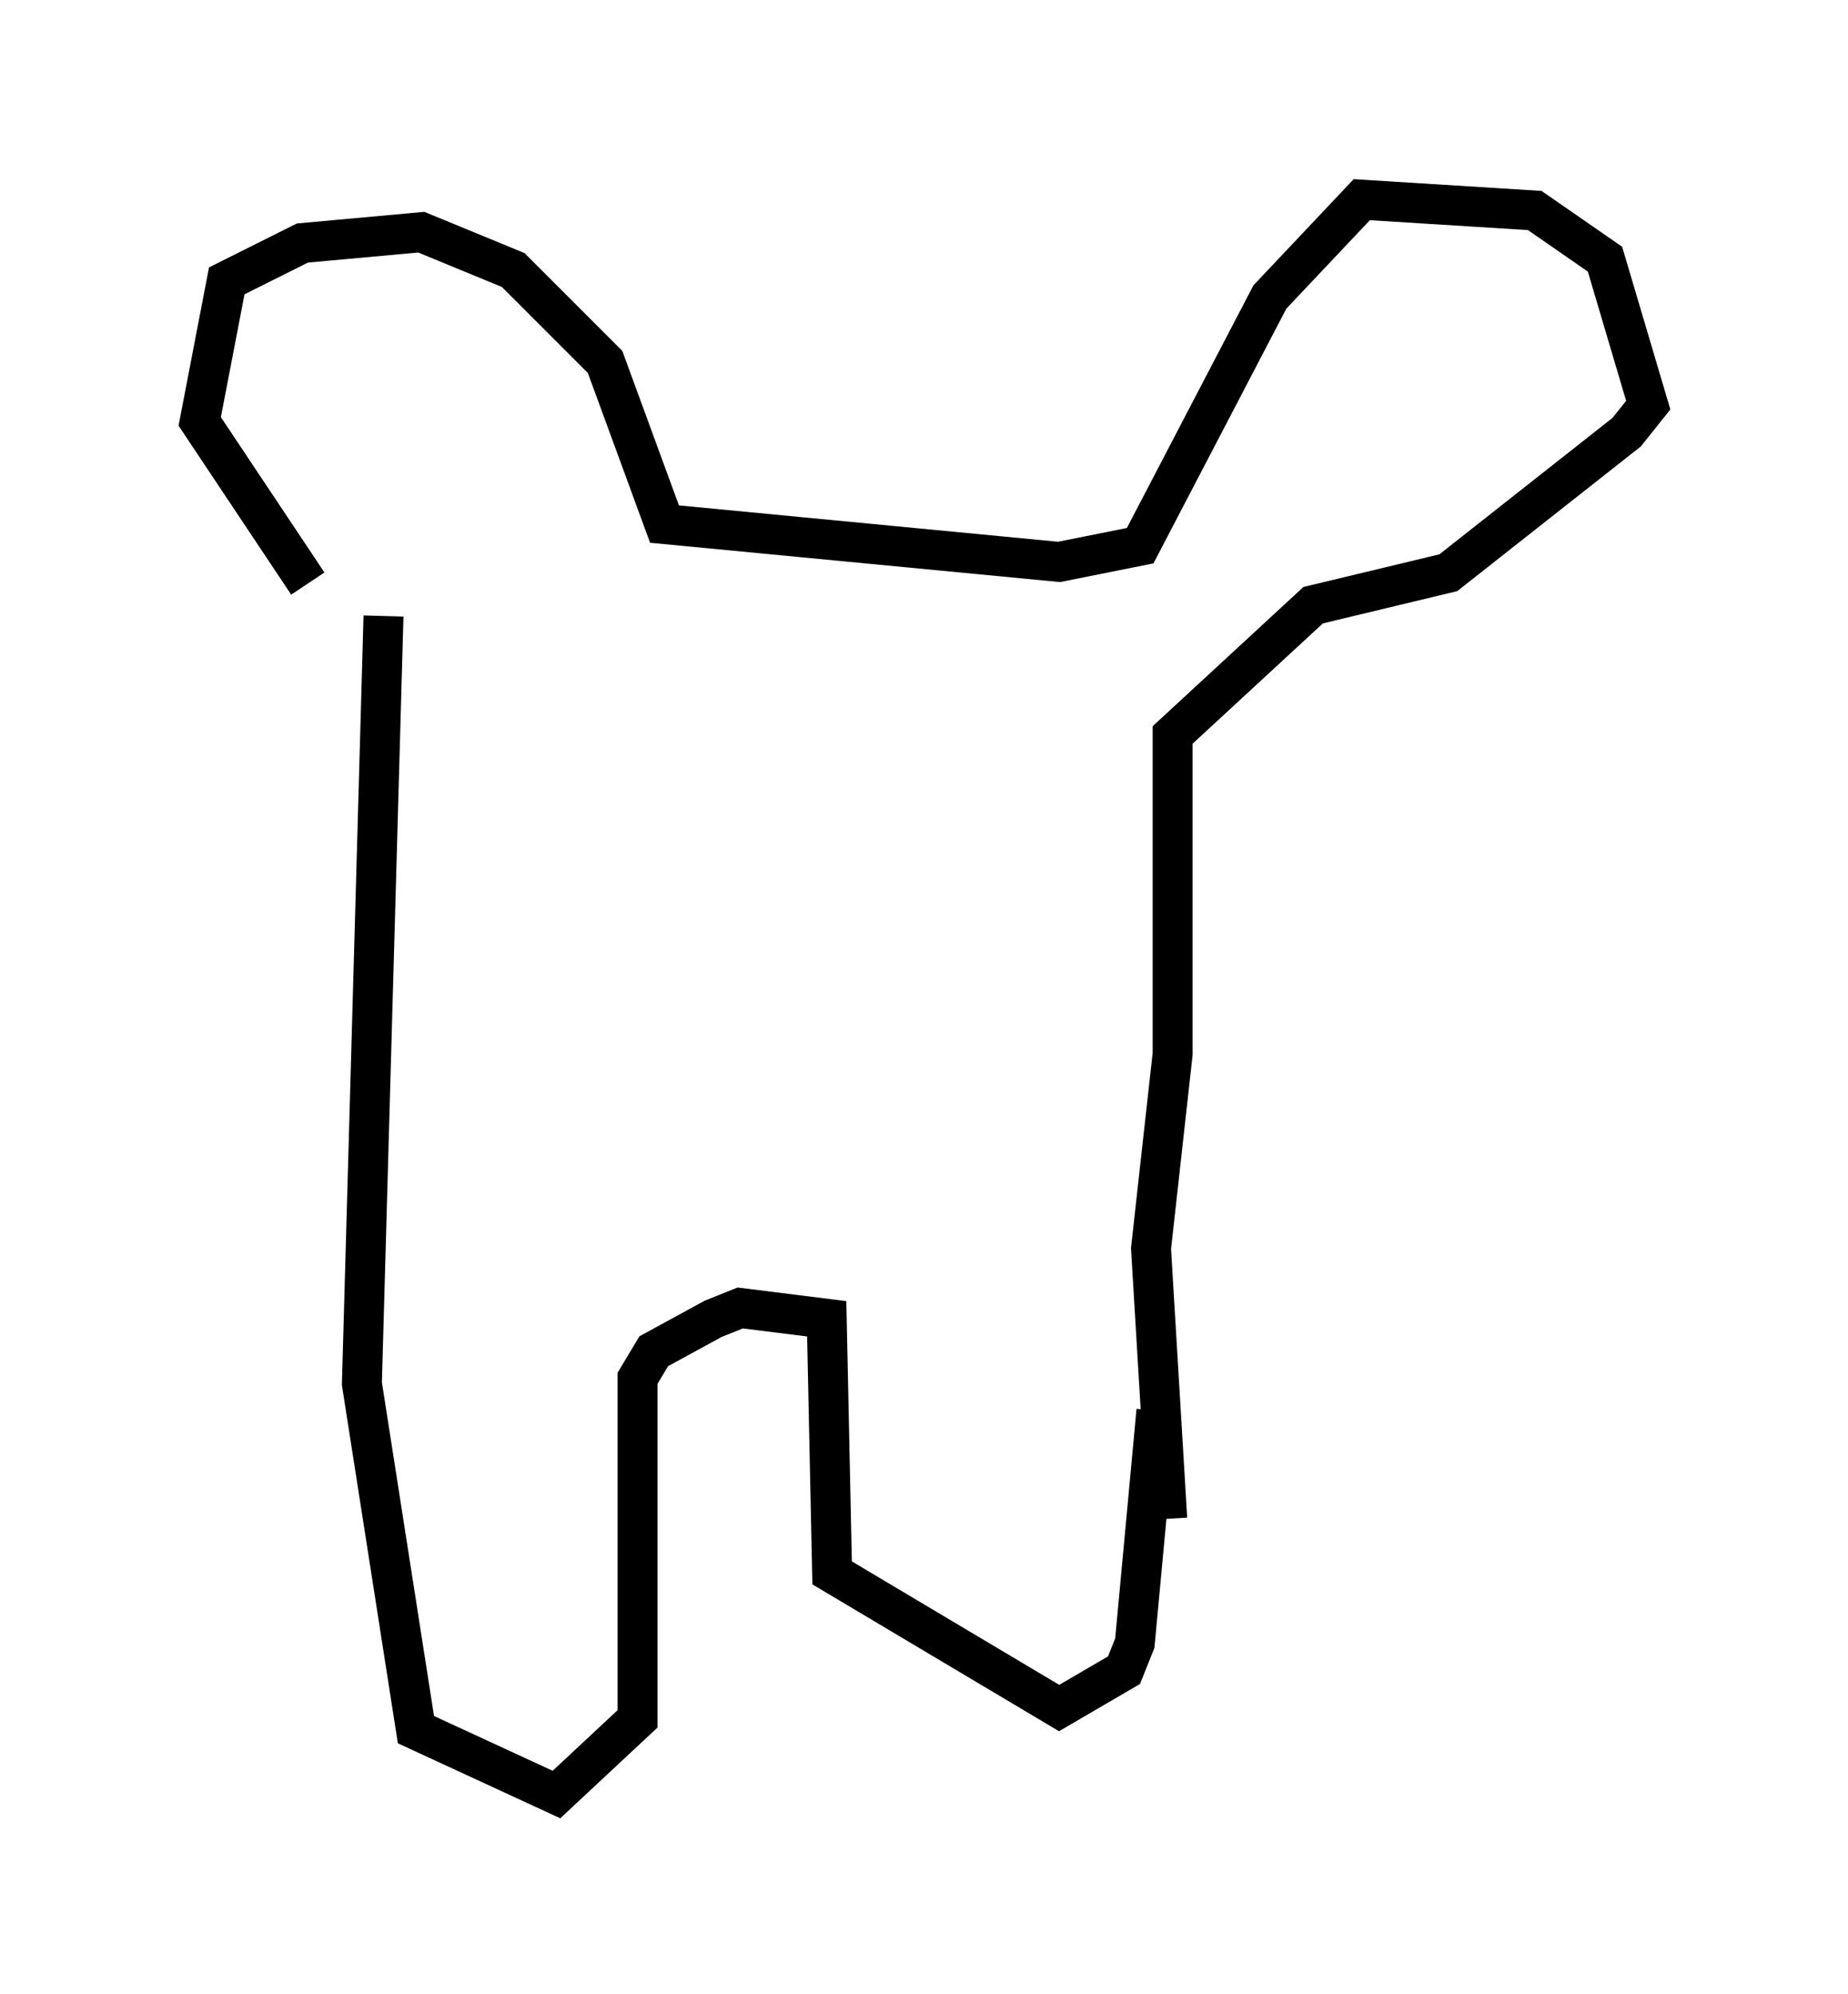 <?xml version="1.0" encoding="utf-8" ?>
<svg baseProfile="full" height="49.918" version="1.1" width="46.265" xmlns="http://www.w3.org/2000/svg" xmlns:ev="http://www.w3.org/2001/xml-events" xmlns:xlink="http://www.w3.org/1999/xlink"><defs /><rect fill="white" height="49.918" width="46.265" x="0" y="0" /><path d="M9.736, 15.284 m-2.03, -0.677 l-2.706, -4.059 0.677, -3.518 l1.894, -0.947 2.977, -0.271 l2.3, 0.947 2.3, 2.3 l1.488, 4.059 9.878, 0.947 l2.03, -0.406 3.248, -6.225 l2.3, -2.436 4.33, 0.271 l1.759, 1.218 1.083, 3.654 l-0.541, 0.677 -4.465, 3.518 l-3.383, 0.812 -3.518, 3.248 l0.0, 7.984 -0.541, 4.871 l0.406, 6.766 m-19.621, -22.598 l-0.541, 19.215 1.353, 8.66 l3.518, 1.624 2.03, -1.894 l0.0, -8.525 0.406, -0.677 l1.488, -0.812 0.677, -0.271 l2.165, 0.271 0.135, 6.36 l5.683, 3.383 1.624, -0.947 l0.271, -0.677 0.541, -5.819 " fill="none" stroke="black" stroke-width="1" /></svg>